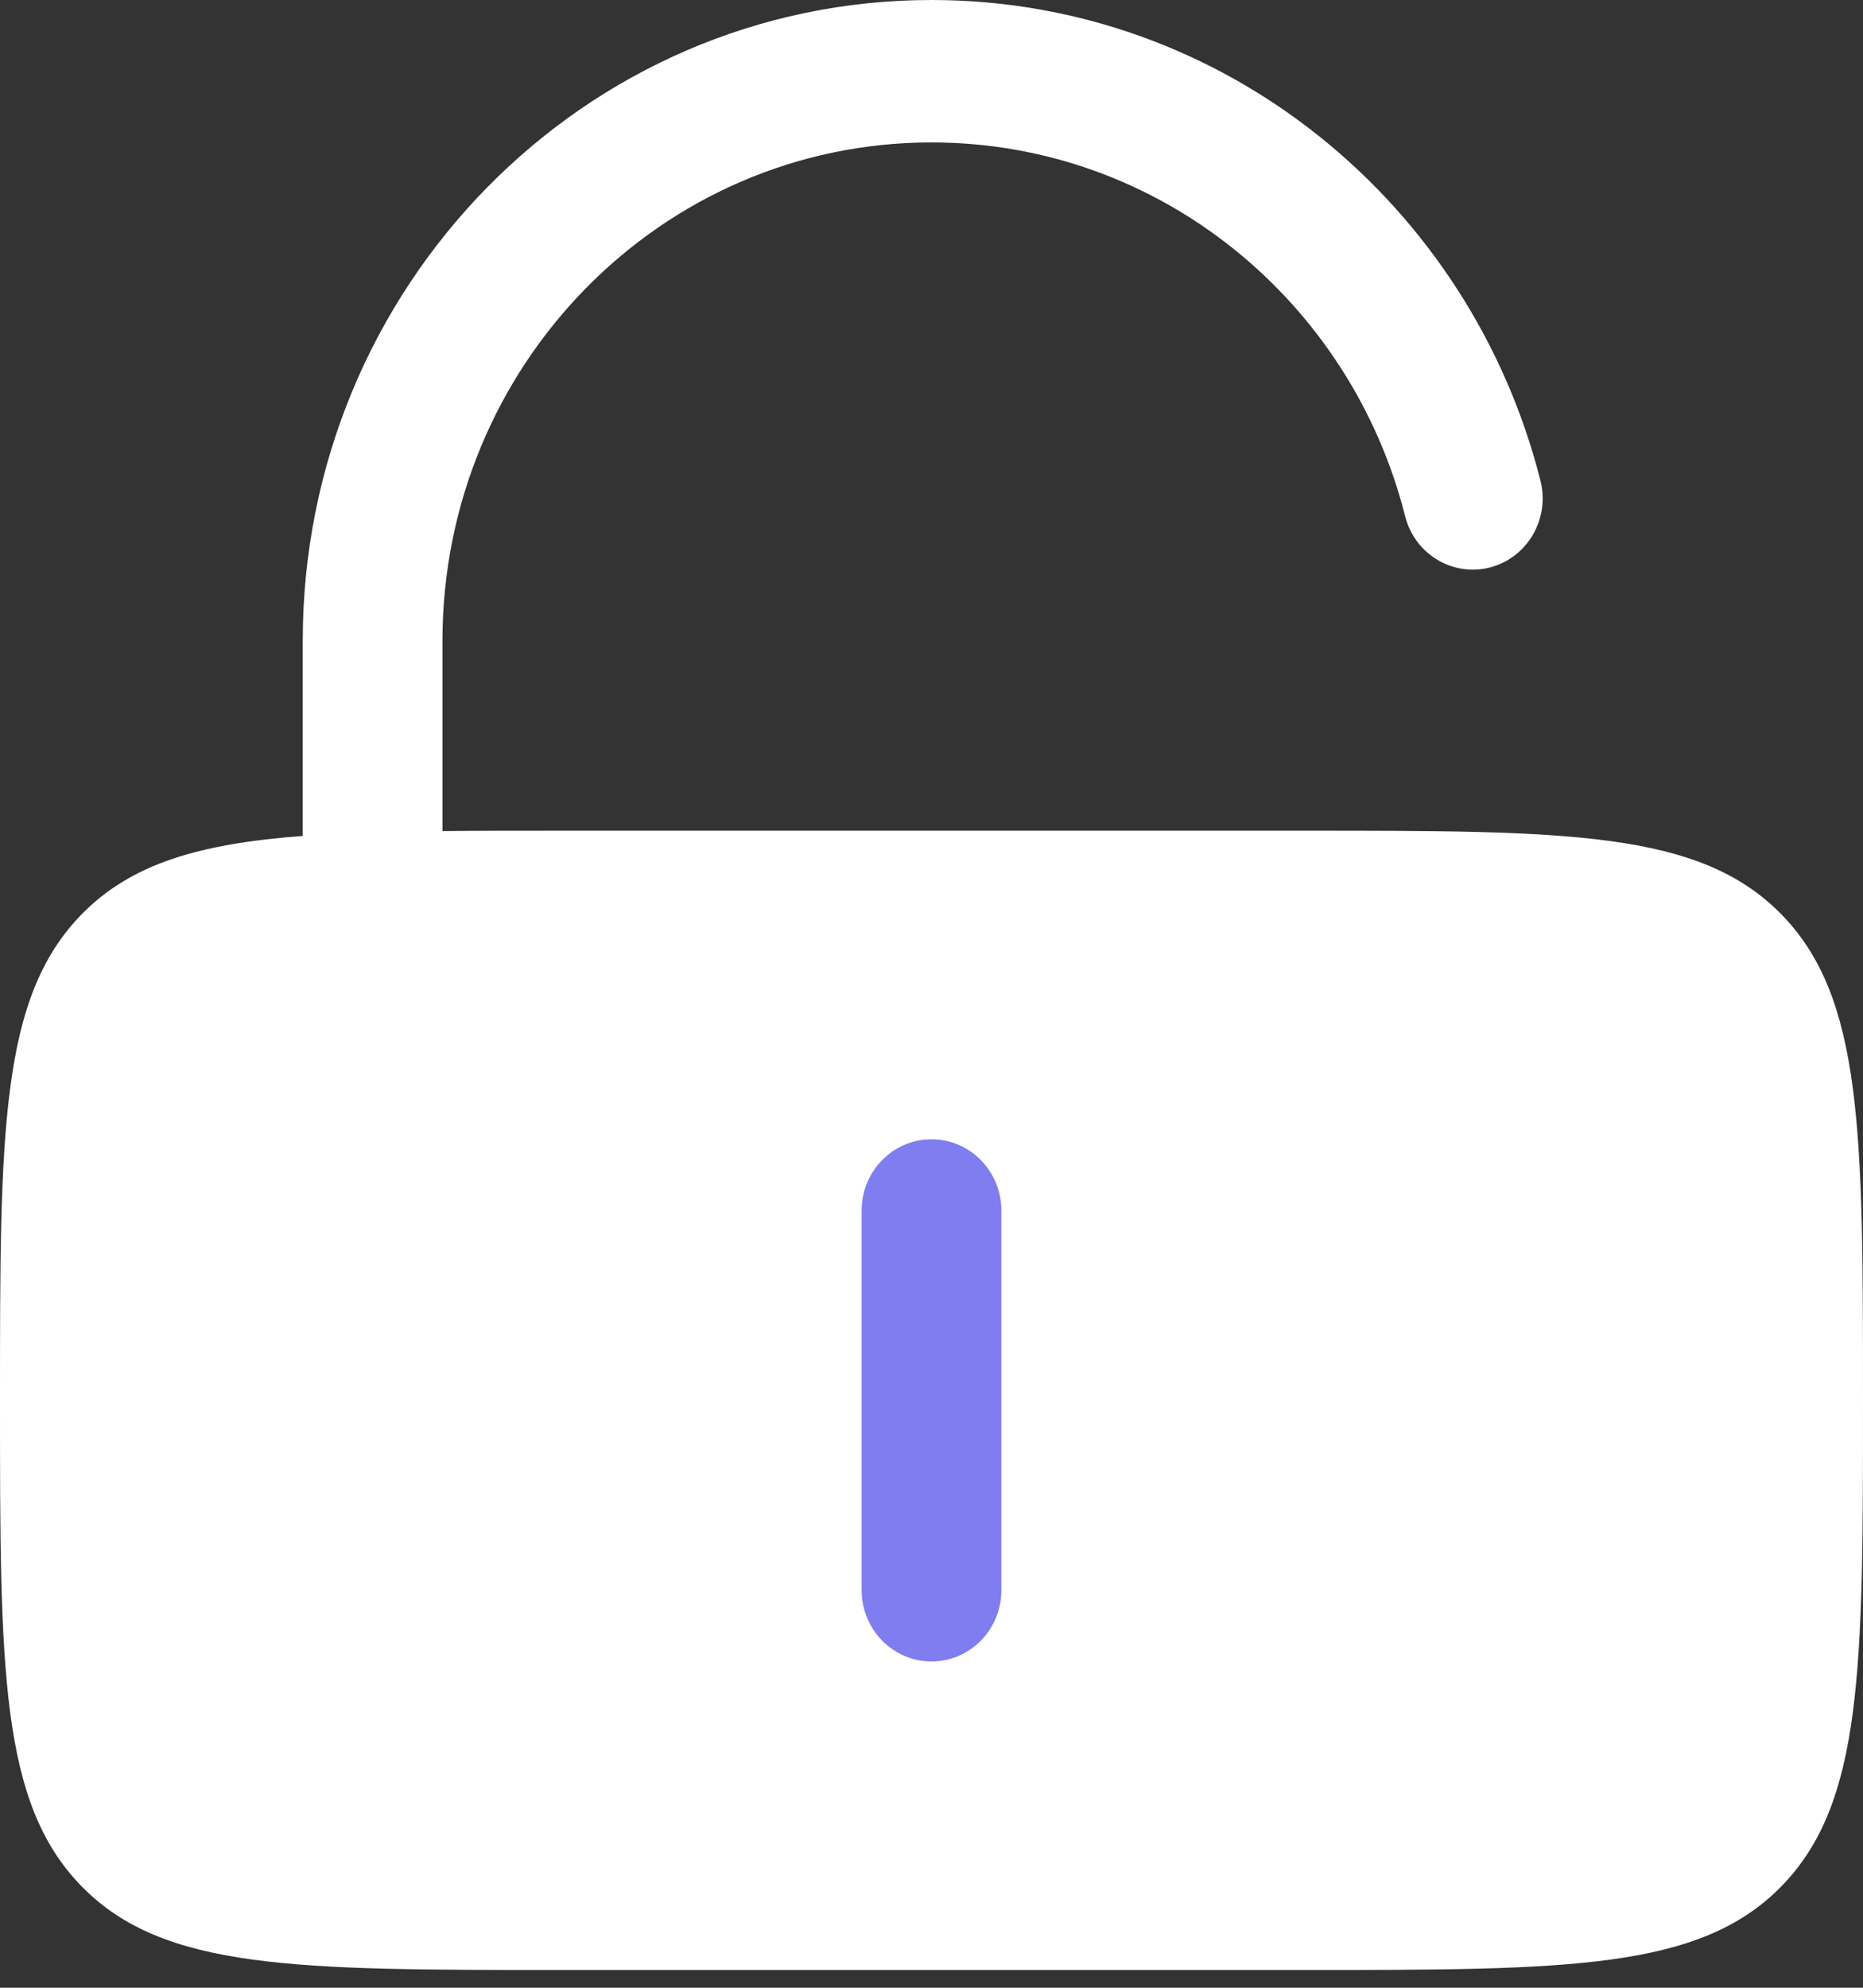 <svg width="30" height="32" viewBox="0 0 30 32" fill="none" xmlns="http://www.w3.org/2000/svg">
<rect x="0" y="0" width="30" height="32" fill="#333333" stroke="none"/>
<rect x="6.857" y="18" width="18" height="9.429" fill="#807DF0"/>
<path fill-rule="evenodd" clip-rule="evenodd" d="M15 2.293C10.651 2.293 7.125 5.885 7.125 10.317V13.379C7.7 13.373 8.323 13.373 9 13.373H21C25.243 13.373 27.364 13.373 28.682 14.716C30 16.059 30 18.221 30 22.544C30 26.867 30 29.028 28.682 30.371C27.364 31.714 25.243 31.714 21 31.714H9C4.757 31.714 2.636 31.714 1.318 30.371C0 29.028 0 26.867 0 22.544C0 18.221 0 16.059 1.318 14.716C2.114 13.905 3.203 13.584 4.875 13.457V10.317C4.875 4.619 9.408 0 15 0C19.72 0 23.682 3.289 24.806 7.738C24.961 8.351 24.599 8.976 23.997 9.134C23.395 9.292 22.782 8.923 22.627 8.31C21.753 4.849 18.668 2.293 15 2.293ZM16.125 19.487C16.125 18.854 15.621 18.341 15 18.341C14.379 18.341 13.875 18.854 13.875 19.487V25.601C13.875 26.234 14.379 26.747 15 26.747C15.621 26.747 16.125 26.234 16.125 25.601V19.487Z" fill="white"/>
</svg>
